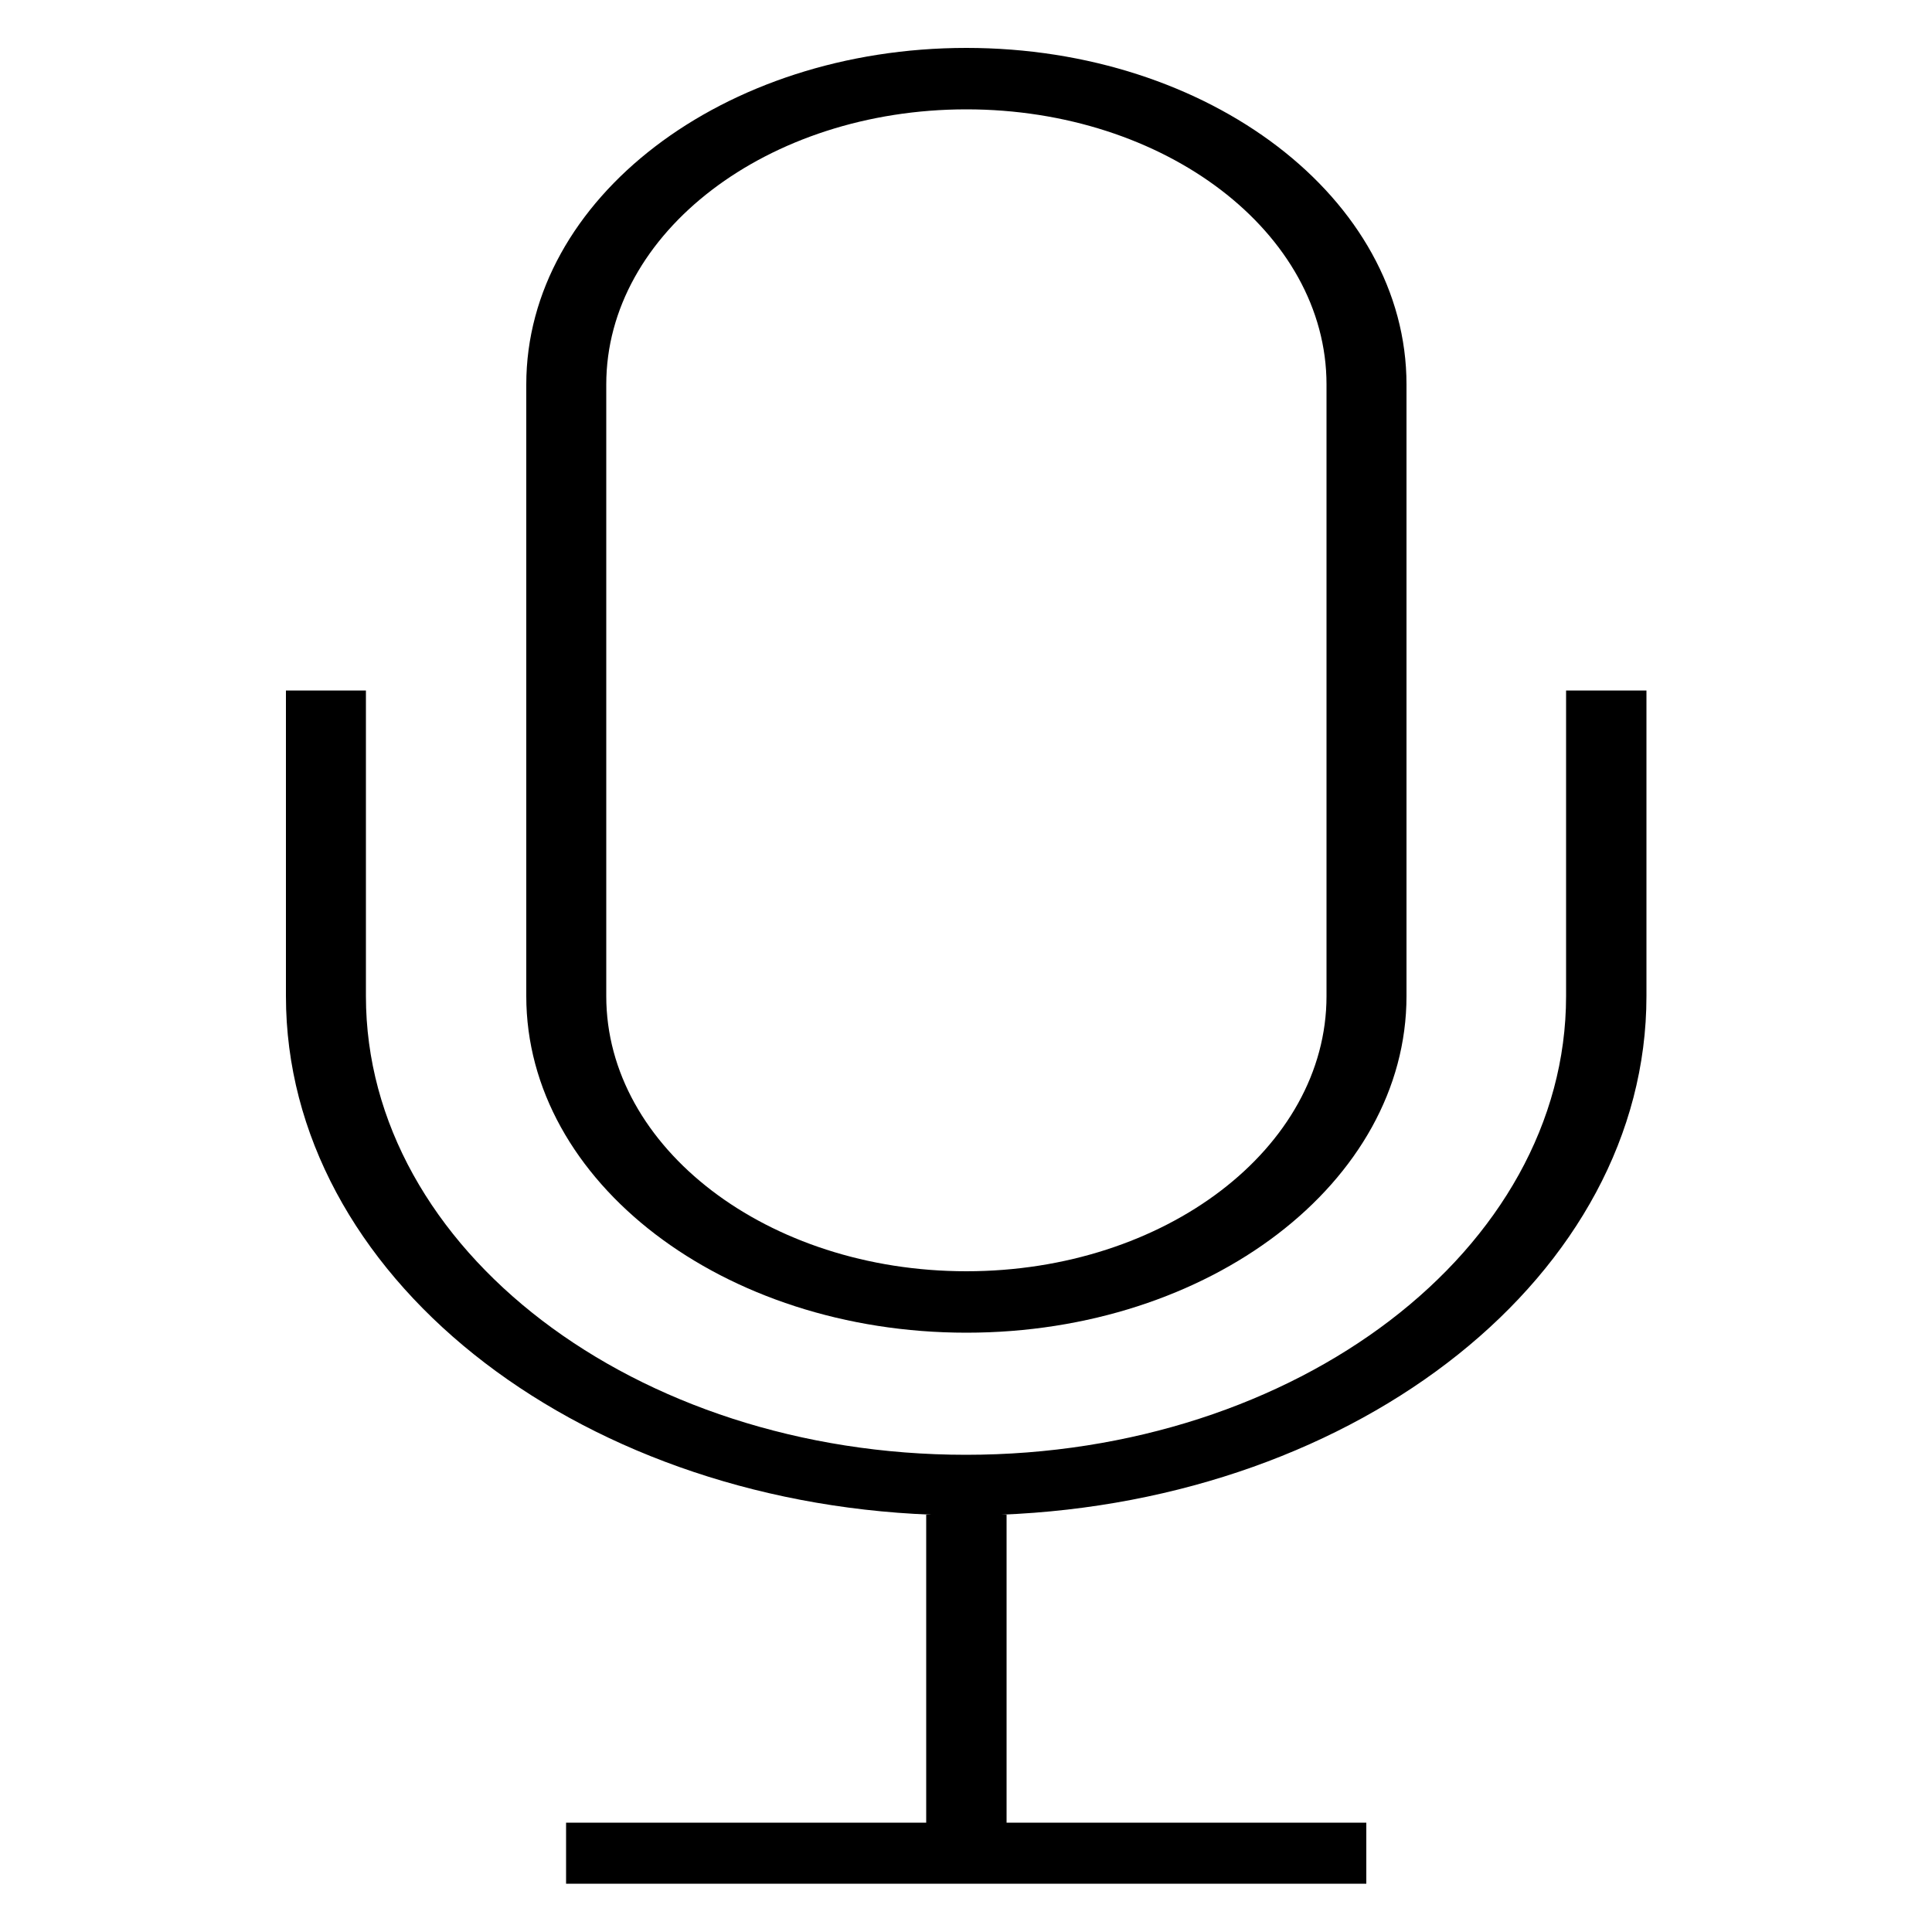 <?xml version="1.0" encoding="utf-8"?>
<!-- Generator: Adobe Illustrator 25.0.0, SVG Export Plug-In . SVG Version: 6.00 Build 0)  -->
<svg version="1.1" id="Capa_1" xmlns="http://www.w3.org/2000/svg" xmlns:xlink="http://www.w3.org/1999/xlink" x="0px" y="0px"
	 viewBox="0 0 500 500" style="enable-background:new 0 0 500 500;" xml:space="preserve">
<g id="icomoon-ignore">
</g>
<path d="M250.1,344.9c62.9,0,113.9-39,113.9-87.1V99.5c0-48.1-51-87.1-113.9-87.1s-113.9,39-113.9,87.1v158.3
	C136.2,305.9,187.2,344.9,250.1,344.9z M156.9,99.5c0-39.3,41.8-71.2,93.2-71.2s93.2,31.9,93.2,71.2v158.3
	c0,39.3-41.8,71.2-93.2,71.2s-93.2-31.9-93.2-71.2V99.5L156.9,99.5z"/>
<path d="M405.3,178.7v79.1c0,65.5-69.7,118.7-155.3,118.7S94.7,323.3,94.7,257.8v-79.1H74v79.1C74,329.7,148.1,388.4,241,392h-1.3
	v79.7h-93.2v15.8h207.1v-15.8h-93.1V392H259c92.9-3.6,167.1-62.3,167.1-134.2v-79.1L405.3,178.7L405.3,178.7z"/>
</svg>
